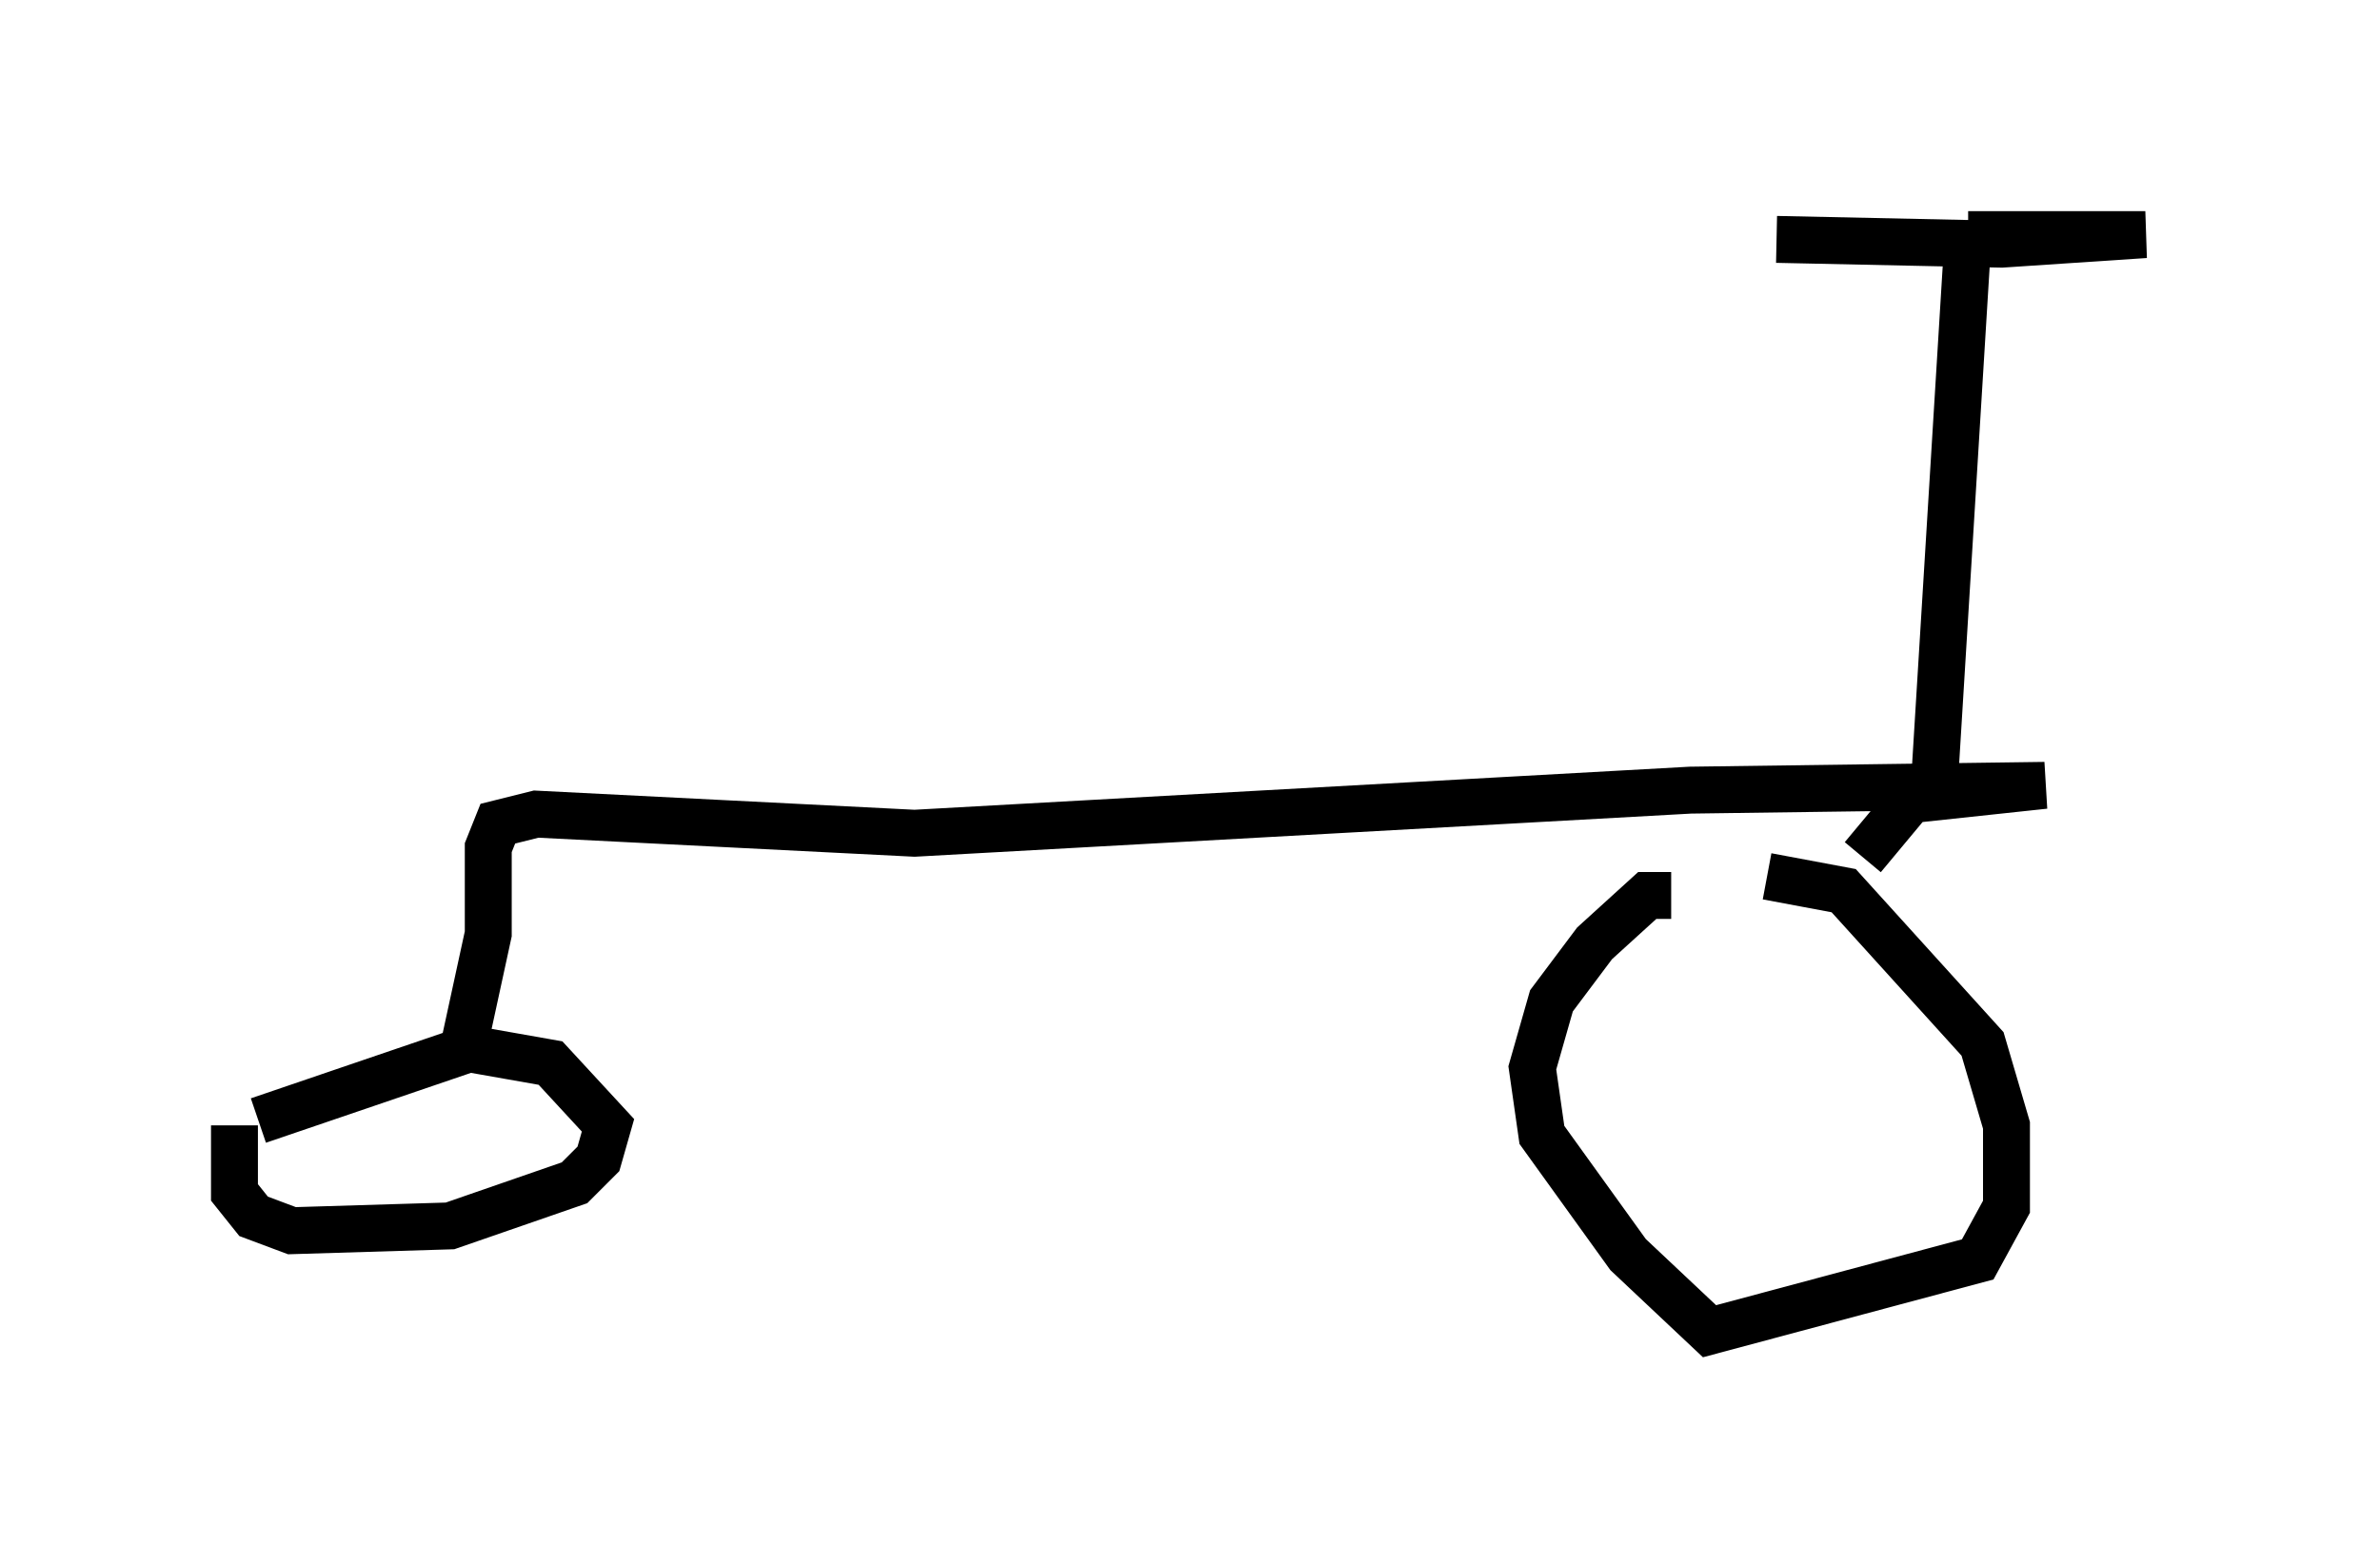 <?xml version="1.0" encoding="utf-8" ?>
<svg baseProfile="full" height="33.377" version="1.1" width="50.732" xmlns="http://www.w3.org/2000/svg" xmlns:ev="http://www.w3.org/2001/xml-events" xmlns:xlink="http://www.w3.org/1999/xlink"><defs /><rect fill="white" height="33.377" width="50.732" x="0" y="0" /><path d="M36.238, 18.986 m1.429, -0.306 l1.633, 0.306 2.96, 3.267 l0.51, 1.735 0.0, 1.735 l-0.613, 1.123 -5.717, 1.531 l-1.735, -1.633 -1.838, -2.552 l-0.204, -1.429 0.408, -1.429 l0.919, -1.225 1.123, -1.021 l0.51, 0.0 m-30.115, 4.798 l4.492, -1.531 1.735, 0.306 l1.225, 1.327 -0.204, 0.715 l-0.51, 0.51 -2.654, 0.919 l-3.369, 0.102 -0.817, -0.306 l-0.408, -0.51 0.0, -1.429 m4.9, -1.735 l0.51, -2.348 0.0, -1.838 l0.204, -0.51 0.817, -0.204 l8.065, 0.408 16.538, -0.919 l7.554, -0.102 -2.858, 0.306 l-1.021, 1.225 m1.531, -1.633 l0.715, -11.638 m0.0, 0.0 l3.777, 0.0 -3.063, 0.204 l-4.798, -0.102 " fill="none" stroke="black" stroke-width="1" /></svg>